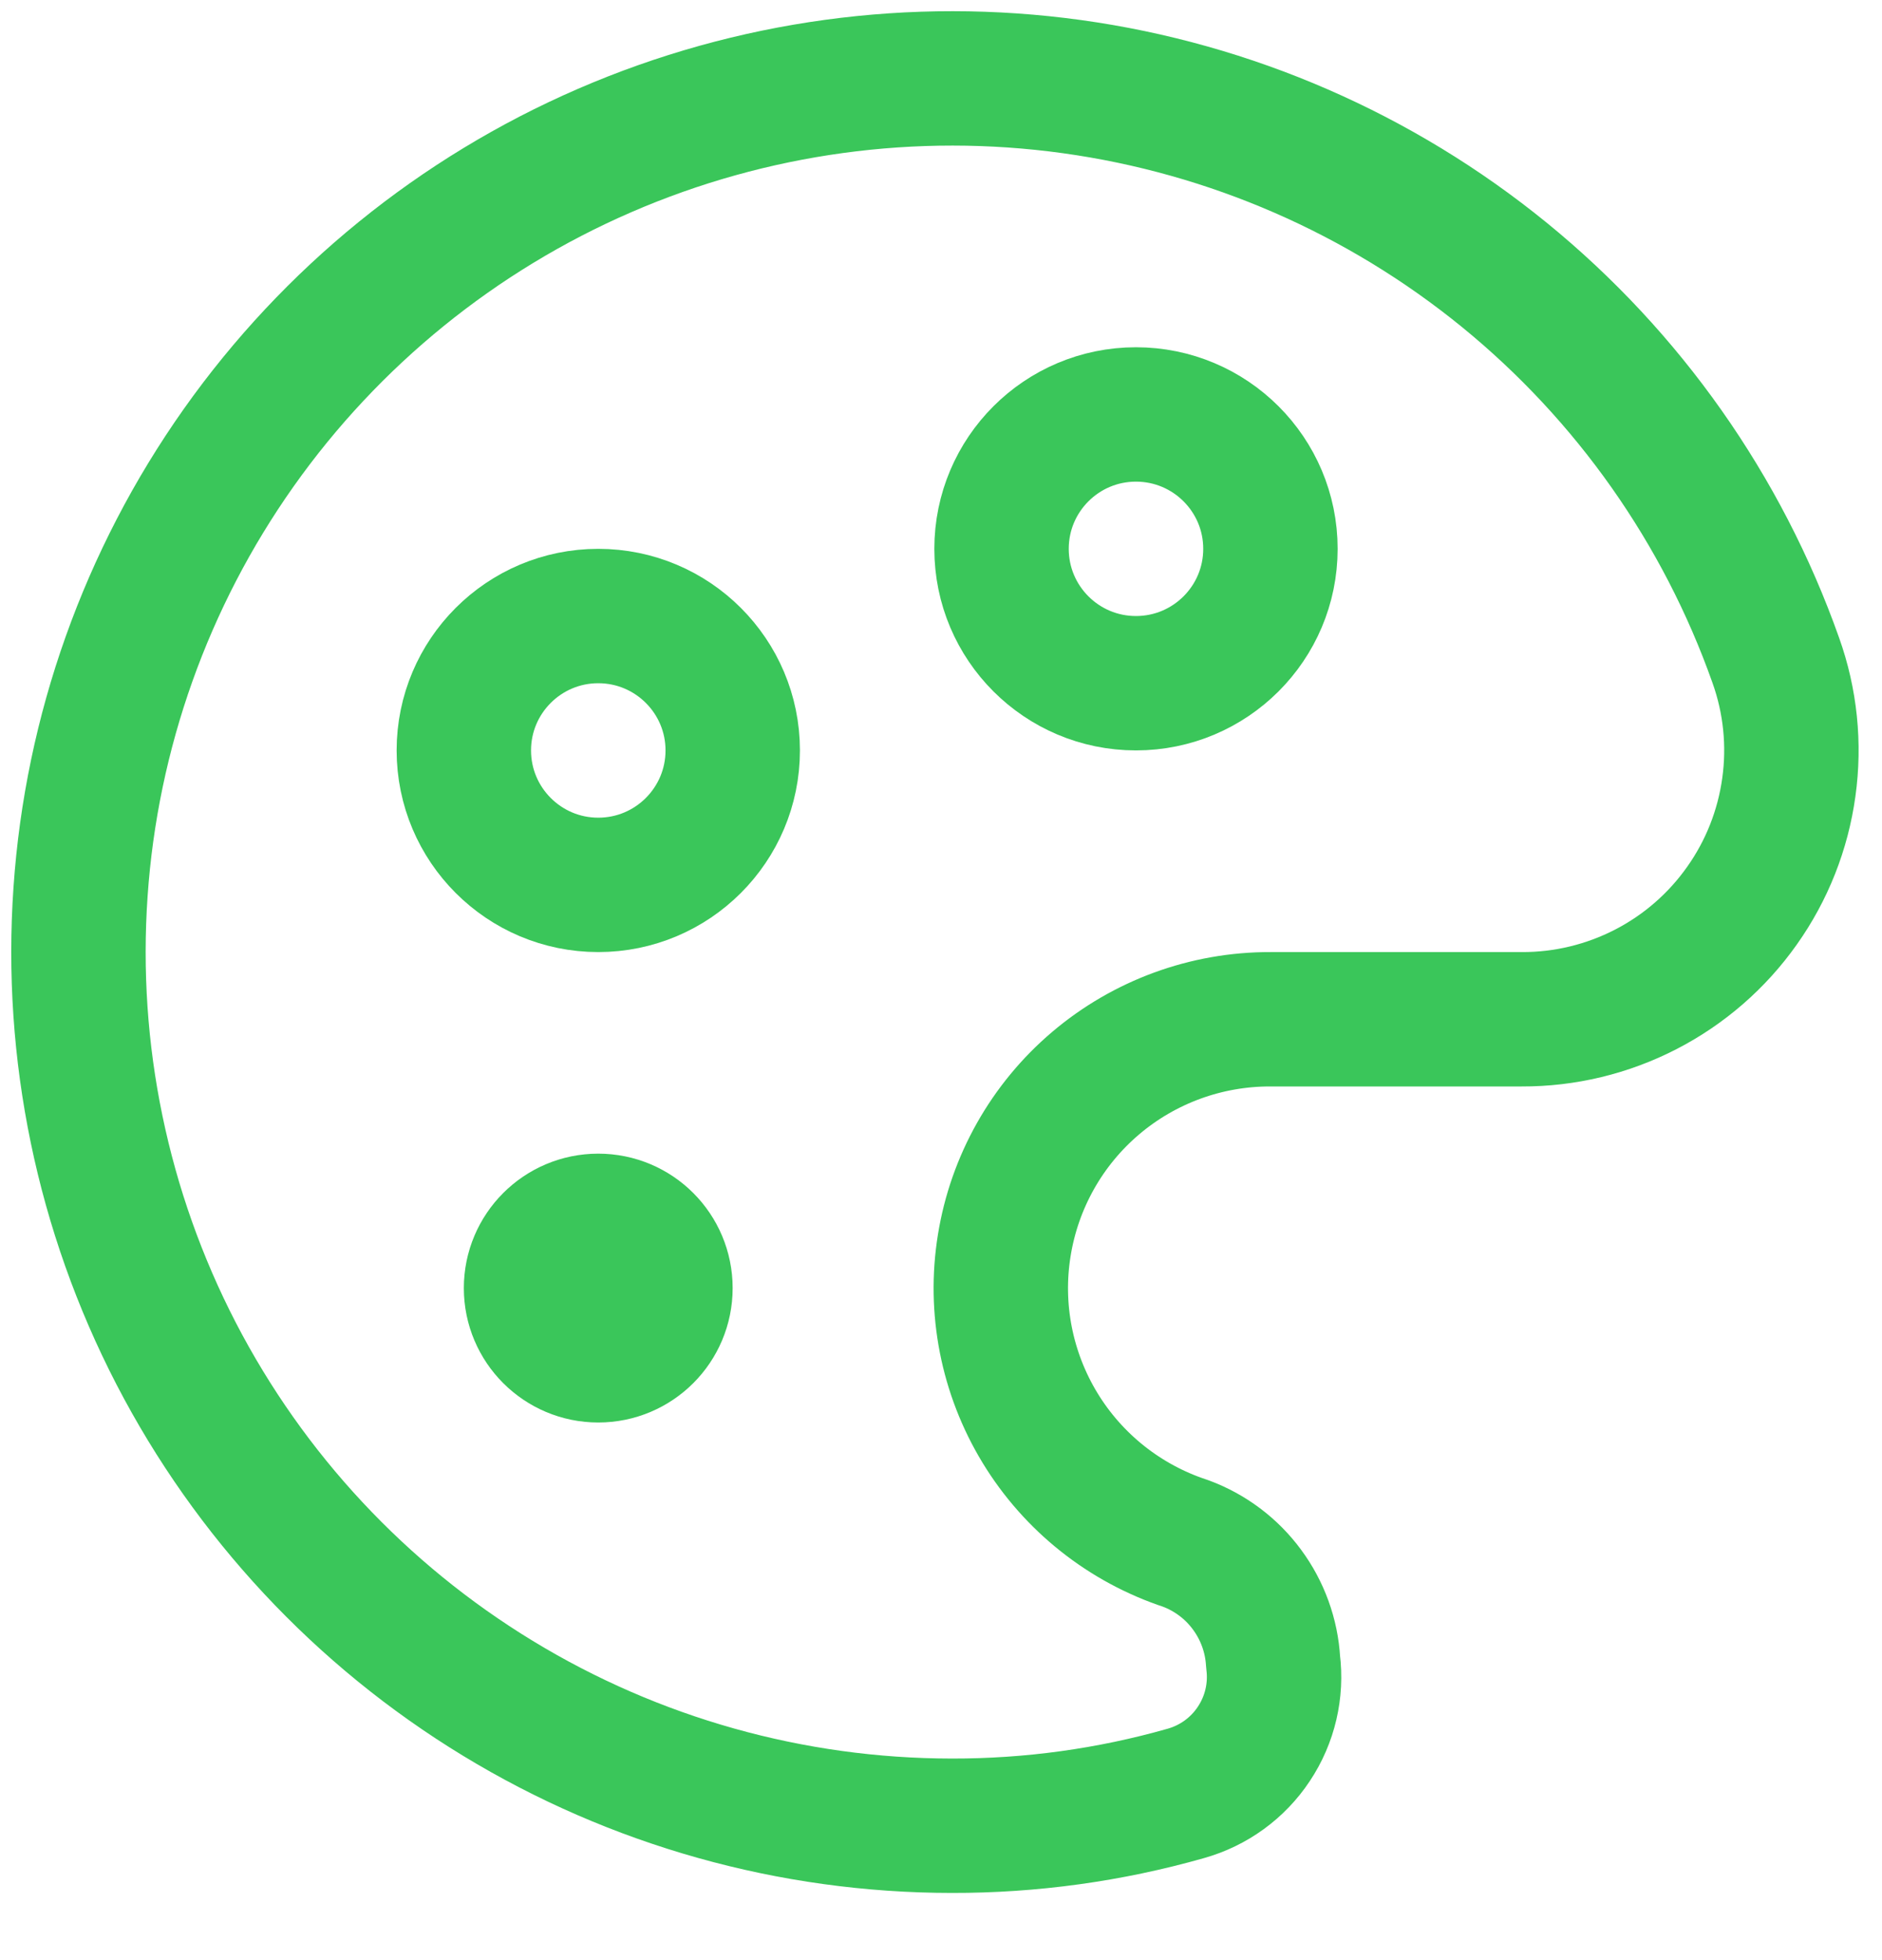 <svg width="24" height="25" viewBox="0 0 24 25" fill="none" xmlns="http://www.w3.org/2000/svg">
<path d="M14.486 8.714C15.433 8.714 16.201 7.947 16.201 7C16.201 6.053 15.433 5.286 14.486 5.286C13.54 5.286 12.772 6.053 12.772 7C12.772 7.947 13.54 8.714 14.486 8.714Z" stroke="#3AC65A" stroke-width="1.714" stroke-linecap="round" stroke-linejoin="round"/>
<path d="M7.629 17.286C8.103 17.286 8.486 16.902 8.486 16.429C8.486 15.955 8.103 15.571 7.629 15.571C7.156 15.571 6.772 15.955 6.772 16.429C6.772 16.902 7.156 17.286 7.629 17.286Z" stroke="#3AC65A" stroke-width="1.714" stroke-linecap="round" stroke-linejoin="round"/>
<path d="M7.629 11.286C8.576 11.286 9.344 10.518 9.344 9.571C9.344 8.625 8.576 7.857 7.629 7.857C6.683 7.857 5.915 8.625 5.915 9.571C5.915 10.518 6.683 11.286 7.629 11.286Z" stroke="#3AC65A" stroke-width="1.714" stroke-linecap="round" stroke-linejoin="round"/>
<path d="M16.235 21.194C16.216 20.862 16.1 20.542 15.902 20.274C15.705 20.006 15.433 19.802 15.121 19.686C14.345 19.431 13.686 18.908 13.262 18.211C12.838 17.513 12.676 16.688 12.807 15.882C12.937 15.076 13.35 14.343 13.972 13.815C14.594 13.287 15.384 12.998 16.201 13H19.406C19.956 13.002 20.498 12.871 20.987 12.619C21.476 12.367 21.897 12.001 22.214 11.552C22.532 11.104 22.737 10.585 22.812 10.04C22.888 9.496 22.831 8.941 22.646 8.423C21.965 6.498 20.767 4.797 19.184 3.506C17.601 2.216 15.694 1.385 13.671 1.105C11.647 0.825 9.586 1.107 7.712 1.919C5.838 2.731 4.224 4.042 3.044 5.71C1.865 7.378 1.167 9.337 1.027 11.375C0.886 13.412 1.308 15.449 2.246 17.263C3.185 19.077 4.604 20.598 6.348 21.66C8.093 22.723 10.095 23.285 12.138 23.286C13.146 23.288 14.15 23.15 15.121 22.874C15.477 22.774 15.786 22.55 15.99 22.241C16.195 21.933 16.282 21.561 16.235 21.194Z" stroke="#3AC65A" stroke-width="1.714" stroke-linecap="round" stroke-linejoin="round"/>
</svg>
